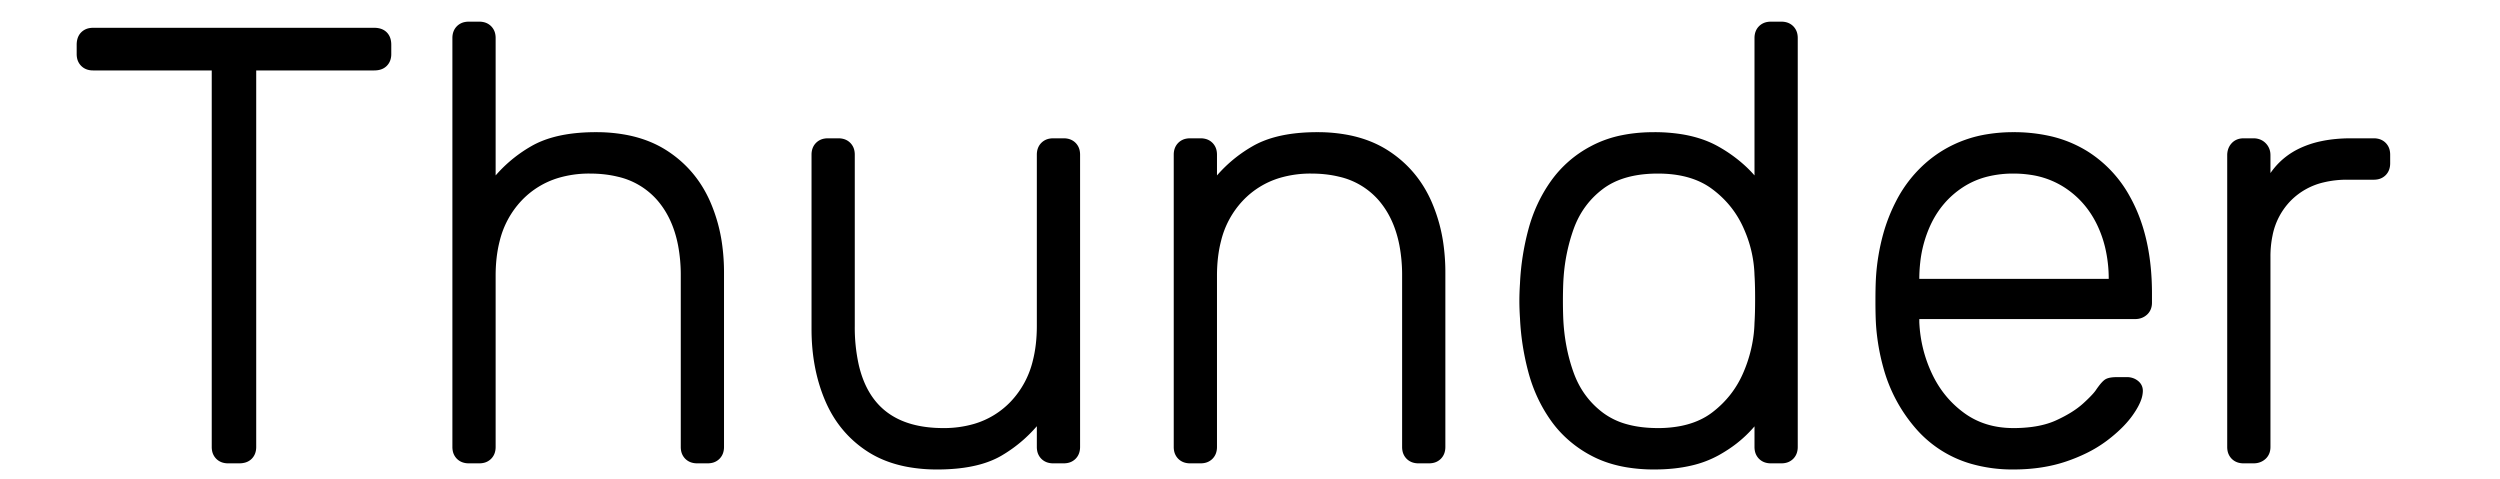 <svg width="375.9" height="72.001" viewBox="-0.3 -4.001 381.9 78.001" xmlns="http://www.w3.org/2000/svg"><g id="svgGroup" stroke-linecap="round" fill-rule="evenodd" font-size="9pt" stroke="#000" stroke-width="0.25mm" fill="#000" style="stroke:#000;stroke-width:0.25mm;fill:#000"><path d="M 65.1 71 L 63.4 71 Q 62.4 71 61.8 70.4 A 2.008 2.008 0 0 1 61.242 69.303 A 2.864 2.864 0 0 1 61.2 68.8 L 61.2 2.2 Q 61.2 1.2 61.8 0.6 A 2.008 2.008 0 0 1 62.897 0.042 A 2.864 2.864 0 0 1 63.4 0 L 65.1 0 A 2.705 2.705 0 0 1 65.794 0.084 A 1.97 1.97 0 0 1 66.7 0.6 A 2.008 2.008 0 0 1 67.258 1.697 A 2.864 2.864 0 0 1 67.3 2.2 L 67.3 25.9 Q 70 22.4 73.85 20.2 Q 76.865 18.477 81.445 18.103 A 32.689 32.689 0 0 1 84.1 18 A 25.916 25.916 0 0 1 89.162 18.468 Q 92.713 19.175 95.45 20.95 Q 100 23.9 102.25 28.95 A 25.809 25.809 0 0 1 104.234 36.16 A 32.808 32.808 0 0 1 104.5 40.4 L 104.5 68.8 Q 104.5 69.8 103.9 70.4 A 2.008 2.008 0 0 1 102.803 70.958 A 2.864 2.864 0 0 1 102.3 71 L 100.6 71 Q 99.6 71 99 70.4 A 2.008 2.008 0 0 1 98.442 69.303 A 2.864 2.864 0 0 1 98.4 68.8 L 98.4 40.9 A 26.463 26.463 0 0 0 97.95 35.861 Q 97.382 32.938 96.1 30.648 A 14.107 14.107 0 0 0 94.5 28.35 A 12.551 12.551 0 0 0 87.733 24.314 Q 85.653 23.808 83.179 23.8 A 24.664 24.664 0 0 0 83.1 23.8 A 17.996 17.996 0 0 0 77.879 24.522 A 14.131 14.131 0 0 0 71.65 28.35 A 15.07 15.07 0 0 0 67.964 35.177 Q 67.3 37.775 67.3 40.9 L 67.3 68.8 Q 67.3 69.8 66.7 70.4 A 2.008 2.008 0 0 1 65.603 70.958 A 2.864 2.864 0 0 1 65.1 71 Z M 182.6 71 L 180.9 71 A 2.705 2.705 0 0 1 180.206 70.916 A 1.97 1.97 0 0 1 179.3 70.4 A 2.008 2.008 0 0 1 178.742 69.303 A 2.864 2.864 0 0 1 178.7 68.8 L 178.7 21.2 Q 178.7 20.2 179.3 19.6 A 2.008 2.008 0 0 1 180.397 19.042 A 2.864 2.864 0 0 1 180.9 19 L 182.6 19 A 2.705 2.705 0 0 1 183.294 19.084 A 1.97 1.97 0 0 1 184.2 19.6 A 2.008 2.008 0 0 1 184.758 20.697 A 2.864 2.864 0 0 1 184.8 21.2 L 184.8 25.9 Q 187.5 22.4 191.35 20.2 Q 194.365 18.477 198.945 18.103 A 32.689 32.689 0 0 1 201.6 18 A 25.916 25.916 0 0 1 206.662 18.468 Q 210.213 19.175 212.95 20.95 Q 217.5 23.9 219.75 28.95 A 25.809 25.809 0 0 1 221.734 36.16 A 32.808 32.808 0 0 1 222 40.4 L 222 68.8 Q 222 69.8 221.4 70.4 A 2.008 2.008 0 0 1 220.303 70.958 A 2.864 2.864 0 0 1 219.8 71 L 218.1 71 A 2.705 2.705 0 0 1 217.406 70.916 A 1.97 1.97 0 0 1 216.5 70.4 A 2.008 2.008 0 0 1 215.942 69.303 A 2.864 2.864 0 0 1 215.9 68.8 L 215.9 40.9 A 26.463 26.463 0 0 0 215.45 35.861 Q 214.882 32.938 213.6 30.648 A 14.107 14.107 0 0 0 212 28.35 A 12.551 12.551 0 0 0 205.233 24.314 Q 203.153 23.808 200.679 23.8 A 24.664 24.664 0 0 0 200.6 23.8 A 17.996 17.996 0 0 0 195.379 24.522 A 14.131 14.131 0 0 0 189.15 28.35 A 15.07 15.07 0 0 0 185.464 35.177 Q 184.8 37.775 184.8 40.9 L 184.8 68.8 Q 184.8 69.8 184.2 70.4 A 2.008 2.008 0 0 1 183.103 70.958 A 2.864 2.864 0 0 1 182.6 71 Z M 119.7 49.6 L 119.7 21.2 Q 119.7 20.2 120.3 19.6 A 2.008 2.008 0 0 1 121.397 19.042 A 2.864 2.864 0 0 1 121.9 19 L 123.6 19 A 2.705 2.705 0 0 1 124.294 19.084 A 1.97 1.97 0 0 1 125.2 19.6 A 2.008 2.008 0 0 1 125.758 20.697 A 2.864 2.864 0 0 1 125.8 21.2 L 125.8 49.1 A 28.553 28.553 0 0 0 126.463 55.553 Q 128.943 66.2 140.7 66.2 A 17.98 17.98 0 0 0 145.82 65.506 A 13.936 13.936 0 0 0 152.1 61.65 A 15.09 15.09 0 0 0 155.717 54.927 Q 156.4 52.288 156.4 49.1 L 156.4 21.2 Q 156.4 20.2 157 19.6 A 2.008 2.008 0 0 1 158.097 19.042 A 2.864 2.864 0 0 1 158.6 19 L 160.3 19 Q 161.3 19 161.9 19.6 A 2.008 2.008 0 0 1 162.458 20.697 A 2.864 2.864 0 0 1 162.5 21.2 L 162.5 68.8 Q 162.5 69.8 161.9 70.4 A 2.008 2.008 0 0 1 160.803 70.958 A 2.864 2.864 0 0 1 160.3 71 L 158.6 71 A 2.705 2.705 0 0 1 157.906 70.916 A 1.97 1.97 0 0 1 157 70.4 A 2.008 2.008 0 0 1 156.442 69.303 A 2.864 2.864 0 0 1 156.4 68.8 L 156.4 64.1 Q 153.7 67.6 149.95 69.8 Q 147.176 71.428 142.896 71.851 A 32.509 32.509 0 0 1 139.7 72 A 25.964 25.964 0 0 1 134.931 71.585 Q 131.231 70.894 128.45 69.05 Q 124 66.1 121.85 61 Q 119.7 55.9 119.7 49.6 Z M 337.1 43.8 L 337.1 45.3 A 2.49 2.49 0 0 1 337.001 46.02 A 1.936 1.936 0 0 1 336.45 46.9 A 2.24 2.24 0 0 1 335.166 47.479 A 3.03 3.03 0 0 1 334.8 47.5 L 299.2 47.5 L 299.2 47.9 L 299.2 48.5 Q 299.4 53 301.3 57.05 Q 303.2 61.1 306.7 63.65 Q 310.2 66.2 315 66.2 A 23.514 23.514 0 0 0 318.021 66.017 Q 320.369 65.713 322.15 64.9 Q 325 63.6 326.7 62.05 A 32.899 32.899 0 0 0 327.47 61.327 Q 328.524 60.302 328.9 59.7 A 14.686 14.686 0 0 1 329.275 59.182 Q 329.833 58.446 330.203 58.206 A 1.01 1.01 0 0 1 330.3 58.15 A 1.786 1.786 0 0 1 330.65 58.024 Q 331.127 57.9 331.9 57.9 L 333.5 57.9 A 2.459 2.459 0 0 1 334.41 58.065 A 2.282 2.282 0 0 1 335.05 58.45 Q 335.7 59 335.6 59.9 A 4.013 4.013 0 0 1 335.389 60.889 Q 335.024 61.973 334.05 63.35 Q 332.798 65.12 330.652 66.852 A 27.286 27.286 0 0 1 329.95 67.4 A 20.254 20.254 0 0 1 326.631 69.416 A 27.116 27.116 0 0 1 323.5 70.7 Q 319.7 72 315 72 A 23.902 23.902 0 0 1 308.16 71.07 A 18.309 18.309 0 0 1 299.6 65.65 A 24.599 24.599 0 0 1 294.268 55.754 A 34.605 34.605 0 0 1 293.1 49 Q 293.005 47.569 293 45.226 A 121.622 121.622 0 0 1 293 45 Q 293 42.866 293.073 41.461 A 31.299 31.299 0 0 1 293.1 41 A 34.454 34.454 0 0 1 294.226 34.32 A 27.349 27.349 0 0 1 296.3 29 A 20.467 20.467 0 0 1 301.703 22.332 A 19.89 19.89 0 0 1 303.75 20.9 A 19.599 19.599 0 0 1 311.016 18.298 A 25.772 25.772 0 0 1 315 18 A 26.343 26.343 0 0 1 320.628 18.572 A 19.347 19.347 0 0 1 326.9 21.1 A 19.566 19.566 0 0 1 333.567 28.254 A 24.323 24.323 0 0 1 334.45 30 Q 337.021 35.628 337.098 43.326 A 47.716 47.716 0 0 1 337.1 43.8 Z M 26 71 L 24.2 71 A 2.705 2.705 0 0 1 23.506 70.916 A 1.97 1.97 0 0 1 22.6 70.4 A 2.008 2.008 0 0 1 22.042 69.303 A 2.864 2.864 0 0 1 22 68.8 L 22 7 L 2.2 7 A 2.705 2.705 0 0 1 1.506 6.916 A 1.97 1.97 0 0 1 0.6 6.4 A 2.008 2.008 0 0 1 0.042 5.303 A 2.864 2.864 0 0 1 0 4.8 L 0 3.3 A 3.246 3.246 0 0 1 0.065 2.632 Q 0.197 2.003 0.6 1.6 A 2.008 2.008 0 0 1 1.697 1.042 A 2.864 2.864 0 0 1 2.2 1 L 48 1 A 3.246 3.246 0 0 1 48.668 1.065 Q 49.297 1.197 49.7 1.6 A 1.953 1.953 0 0 1 50.2 2.485 Q 50.3 2.851 50.3 3.3 L 50.3 4.8 A 2.705 2.705 0 0 1 50.216 5.494 A 1.97 1.97 0 0 1 49.7 6.4 A 1.953 1.953 0 0 1 48.815 6.9 Q 48.449 7 48 7 L 28.3 7 L 28.3 68.8 Q 28.3 69.8 27.7 70.4 A 1.953 1.953 0 0 1 26.815 70.9 Q 26.449 71 26 71 Z M 273.3 25.9 L 273.3 2.2 Q 273.3 1.2 273.9 0.6 A 2.008 2.008 0 0 1 274.997 0.042 A 2.864 2.864 0 0 1 275.5 0 L 277.2 0 Q 278.2 0 278.8 0.6 A 2.008 2.008 0 0 1 279.358 1.697 A 2.864 2.864 0 0 1 279.4 2.2 L 279.4 68.8 Q 279.4 69.8 278.8 70.4 A 2.008 2.008 0 0 1 277.703 70.958 A 2.864 2.864 0 0 1 277.2 71 L 275.5 71 A 2.705 2.705 0 0 1 274.806 70.916 A 1.97 1.97 0 0 1 273.9 70.4 A 2.008 2.008 0 0 1 273.342 69.303 A 2.864 2.864 0 0 1 273.3 68.8 L 273.3 64.1 A 19.526 19.526 0 0 1 268.214 68.866 A 23.31 23.31 0 0 1 266.75 69.75 A 16.612 16.612 0 0 1 262.481 71.365 Q 259.794 72 256.5 72 A 26.768 26.768 0 0 1 252.076 71.654 Q 249.055 71.147 246.65 69.9 A 18.521 18.521 0 0 1 241.268 65.764 A 17.595 17.595 0 0 1 240.1 64.3 Q 237.6 60.8 236.45 56.5 Q 235.3 52.2 235.1 47.8 Q 235 46.3 235 45 Q 235 43.7 235.1 42.2 Q 235.3 37.8 236.45 33.5 Q 237.6 29.2 240.1 25.7 A 18.099 18.099 0 0 1 246.336 20.266 A 21.081 21.081 0 0 1 246.65 20.1 A 17.887 17.887 0 0 1 251.408 18.469 Q 253.465 18.059 255.821 18.007 A 31.195 31.195 0 0 1 256.5 18 A 27.563 27.563 0 0 1 260.848 18.324 Q 263.218 18.703 265.173 19.526 A 14.893 14.893 0 0 1 266.75 20.3 A 22.947 22.947 0 0 1 270.964 23.339 A 19.305 19.305 0 0 1 273.3 25.9 Z M 354.1 71 L 352.5 71 A 2.705 2.705 0 0 1 351.806 70.916 A 1.97 1.97 0 0 1 350.9 70.4 A 2.008 2.008 0 0 1 350.342 69.303 A 2.864 2.864 0 0 1 350.3 68.8 L 350.3 21.3 A 2.735 2.735 0 0 1 350.407 20.519 A 2.178 2.178 0 0 1 350.9 19.65 Q 351.5 19 352.5 19 L 354.1 19 A 2.517 2.517 0 0 1 354.921 19.129 A 2.143 2.143 0 0 1 355.75 19.65 A 2.195 2.195 0 0 1 356.394 21.116 A 2.933 2.933 0 0 1 356.4 21.3 L 356.4 25.9 Q 358.2 22.4 361.6 20.7 A 15.115 15.115 0 0 1 365.269 19.452 Q 367.422 19 370 19 L 373.7 19 A 2.705 2.705 0 0 1 374.394 19.084 A 1.97 1.97 0 0 1 375.3 19.6 A 2.008 2.008 0 0 1 375.858 20.697 A 2.864 2.864 0 0 1 375.9 21.2 L 375.9 22.6 Q 375.9 23.6 375.3 24.2 A 2.008 2.008 0 0 1 374.203 24.758 A 2.864 2.864 0 0 1 373.7 24.8 L 369.4 24.8 A 16.645 16.645 0 0 0 365.41 25.252 A 11.523 11.523 0 0 0 359.9 28.3 A 11.641 11.641 0 0 0 356.742 34.294 A 17.08 17.08 0 0 0 356.4 37.8 L 356.4 68.8 A 2.49 2.49 0 0 1 356.301 69.52 A 1.936 1.936 0 0 1 355.75 70.4 A 2.24 2.24 0 0 1 354.466 70.979 A 3.03 3.03 0 0 1 354.1 71 Z M 257.1 66.2 A 19.668 19.668 0 0 0 260.913 65.851 Q 263.272 65.385 265.123 64.296 A 11.36 11.36 0 0 0 266.3 63.5 Q 269.8 60.8 271.5 56.75 A 22.831 22.831 0 0 0 273.18 50.391 A 21.064 21.064 0 0 0 273.3 48.6 Q 273.399 47.116 273.4 44.752 A 113.568 113.568 0 0 0 273.4 44.7 A 99.689 99.689 0 0 0 273.394 43.556 Q 273.375 41.925 273.3 40.8 A 20.217 20.217 0 0 0 271.713 33.51 A 23.265 23.265 0 0 0 271.45 32.9 Q 269.7 29 266.2 26.4 Q 262.919 23.963 257.793 23.81 A 23.291 23.291 0 0 0 257.1 23.8 Q 252.638 23.8 249.567 25.339 A 11.125 11.125 0 0 0 247.85 26.4 Q 244.4 29 242.9 33.2 A 29.91 29.91 0 0 0 241.272 40.991 A 34.138 34.138 0 0 0 241.2 42.2 Q 241.1 45 241.2 47.8 Q 241.4 52.6 242.9 56.8 Q 244.4 61 247.85 63.6 A 12.085 12.085 0 0 0 251.96 65.57 Q 253.672 66.042 255.703 66.16 A 24.013 24.013 0 0 0 257.1 66.2 Z M 299.2 41.5 L 299.2 41.9 L 331 41.9 L 331 41.5 A 22.614 22.614 0 0 0 330.399 36.192 A 18.881 18.881 0 0 0 329.1 32.5 Q 327.2 28.5 323.6 26.15 A 14.328 14.328 0 0 0 317.863 24.01 A 18.888 18.888 0 0 0 315 23.8 A 17.754 17.754 0 0 0 310.784 24.278 A 13.638 13.638 0 0 0 306.45 26.15 Q 302.9 28.5 301.05 32.5 A 20.056 20.056 0 0 0 299.347 38.757 A 24.925 24.925 0 0 0 299.2 41.5 Z" vector-effect="non-scaling-stroke"/></g></svg>
